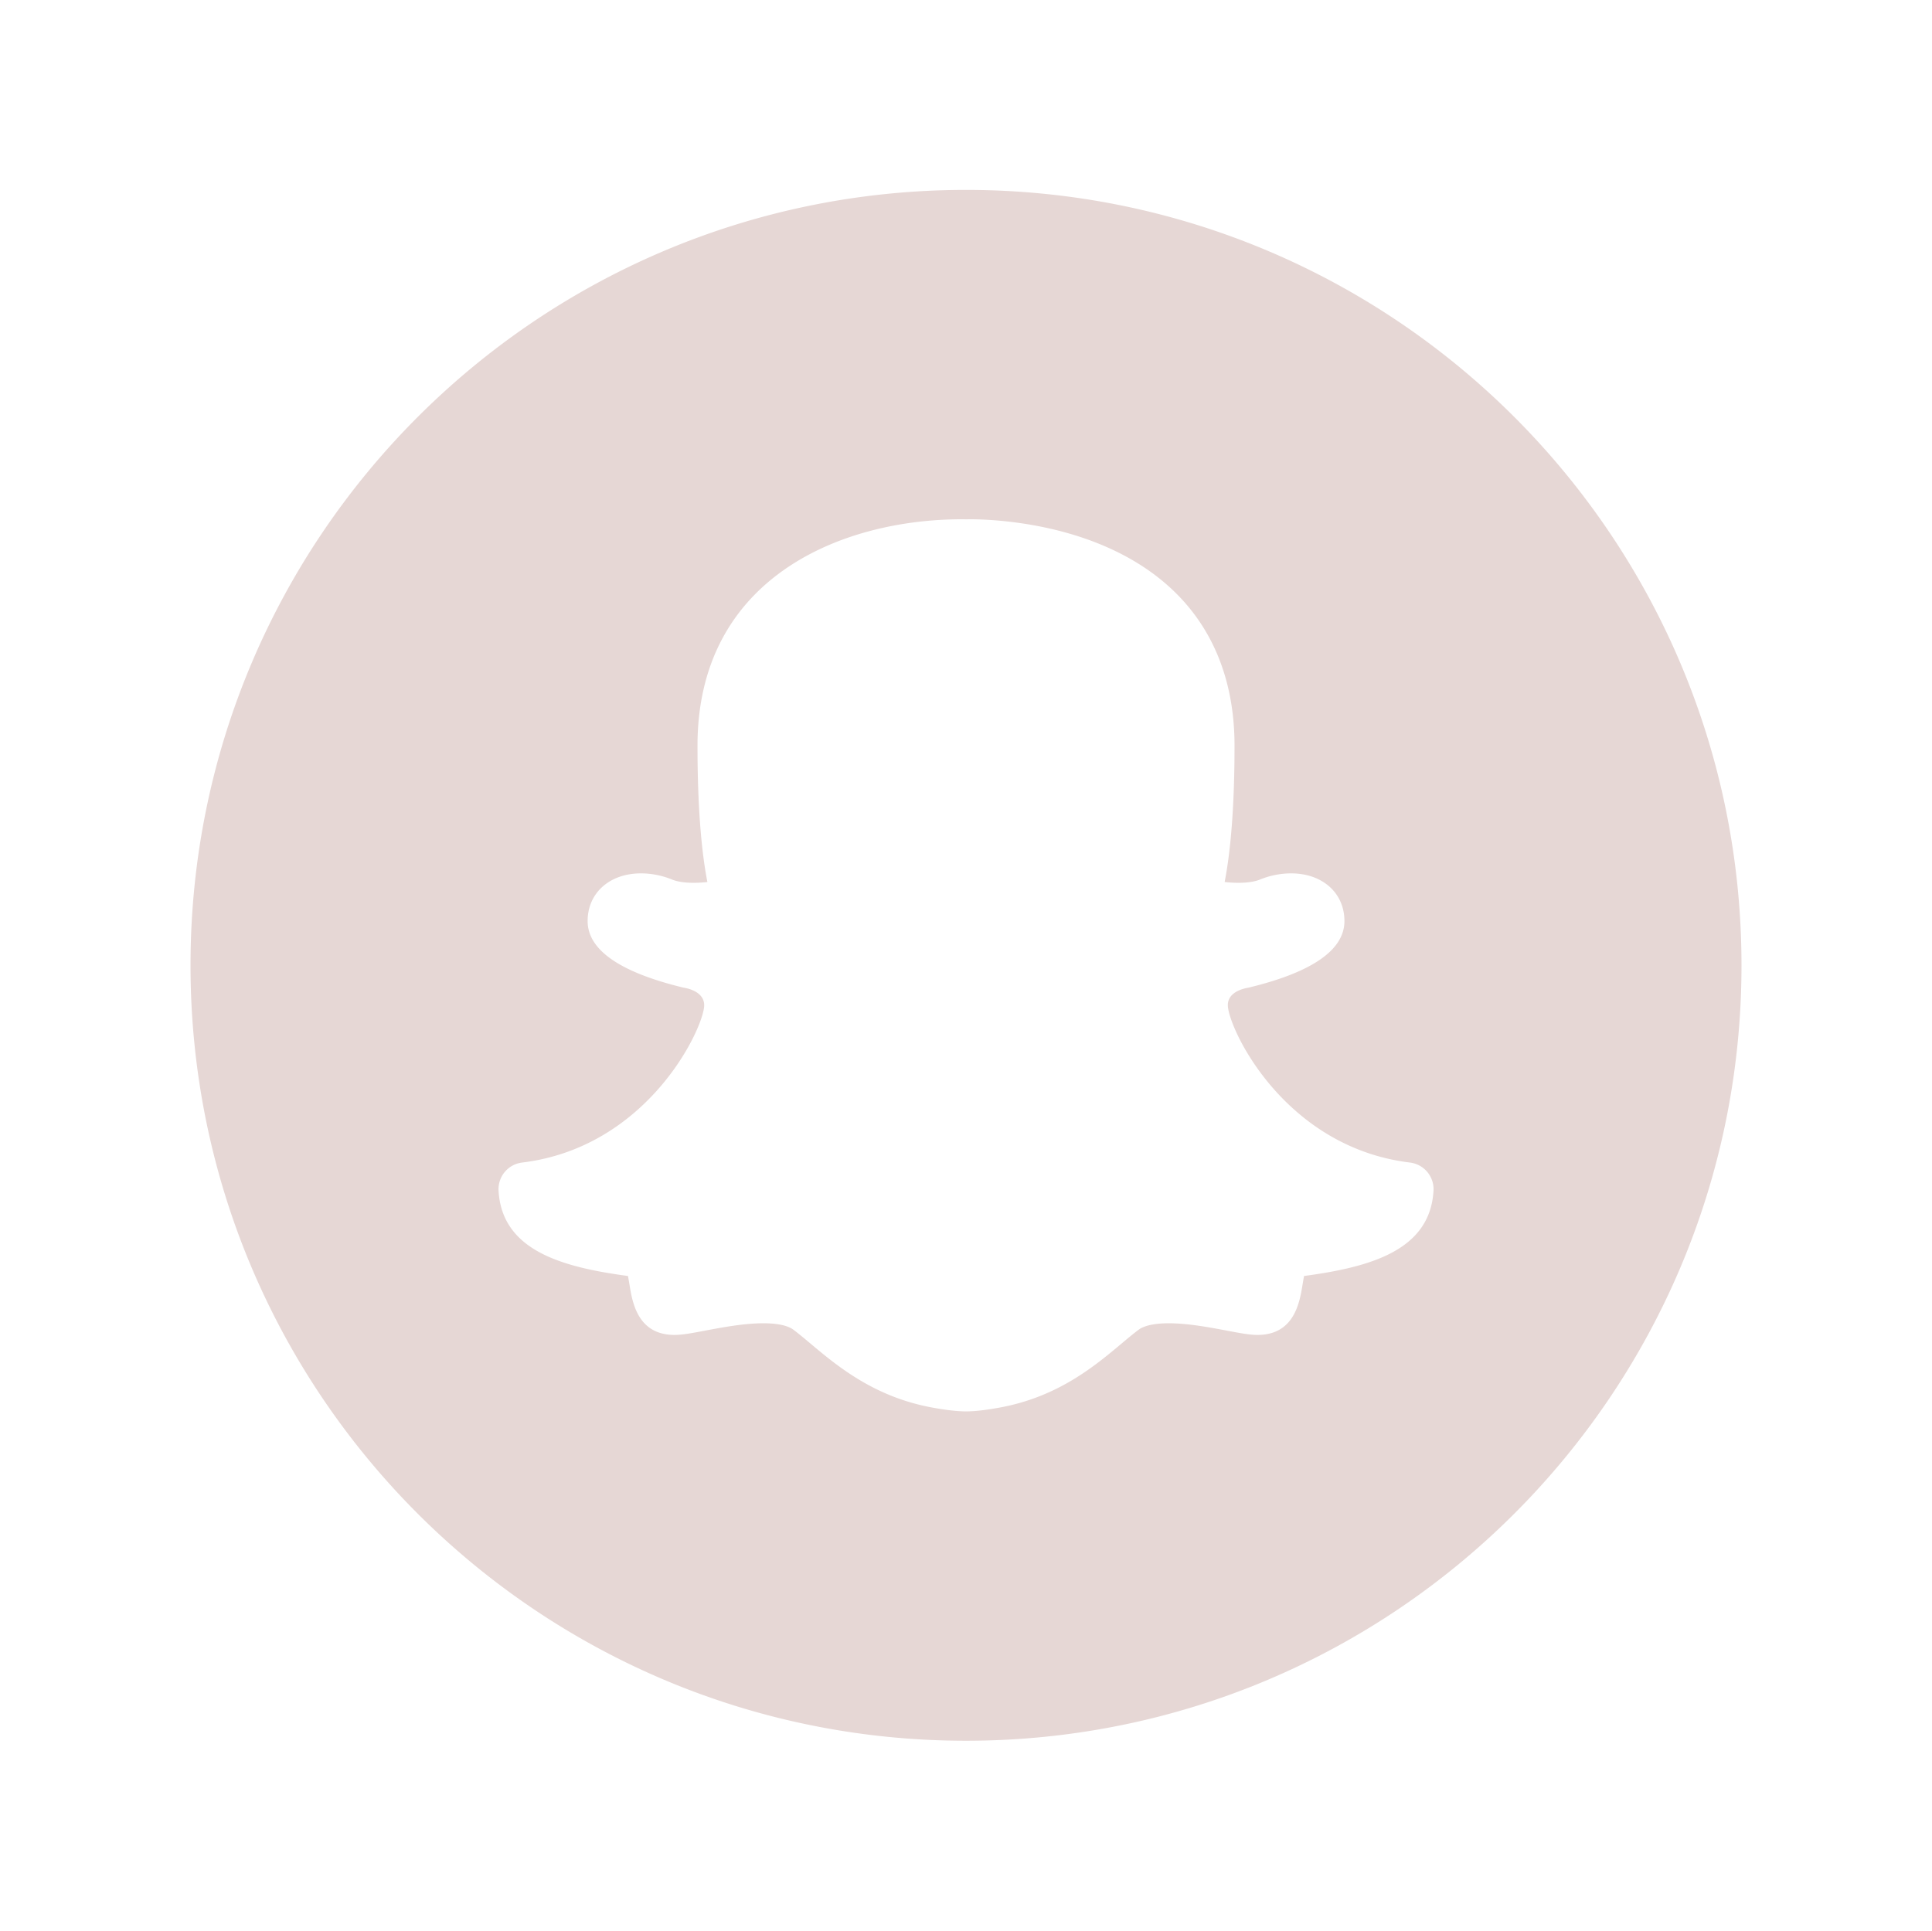<svg xmlns="http://www.w3.org/2000/svg" width="144.083" height="144" id="snapchat" fill="#E6D7D580">
  <path d="M72.042 14.165c-31.941 0-57.834 25.894-57.834 57.834 0 31.939 25.893 57.836 57.834 57.836 31.939 0 57.834-25.896 57.834-57.836-.001-31.94-25.895-57.834-57.834-57.834zm25.21 81.006c-.044.236-.082.463-.117.68-.215 1.298-.614 3.716-3.357 3.716-.583 0-1.298-.135-2.287-.322-1.291-.243-2.897-.547-4.331-.547-1.391 0-1.997.297-2.234.474-.401.298-.821.651-1.273 1.03-2.003 1.681-4.746 3.98-9.063 4.776-1.046.193-1.867.288-2.512.292l-.011.001h-.025c-.685-.005-1.506-.101-2.548-.293-4.315-.796-7.058-3.096-9.061-4.775-.452-.379-.871-.732-1.272-1.031-.291-.216-.914-.474-2.235-.474-1.434 0-3.04.304-4.331.547-.99.188-1.705.322-2.289.322-2.743 0-3.142-2.417-3.355-3.715a29.932 29.932 0 0 0-.117-.681c-4.92-.66-9.398-1.897-9.653-6.362a2 2 0 0 1 1.756-2.099c9.066-1.102 13.253-9.404 13.565-11.535.17-1.163-1.176-1.45-1.446-1.496-.047-.009-.094-.018-.14-.029-4.706-1.145-7.092-2.811-7.092-4.95 0-2.095 1.635-3.559 3.977-3.559.784 0 1.587.16 2.323.462.27.11.766.242 1.601.242.351 0 .7-.023 1.03-.059-.37-1.894-.737-5.061-.737-10.168 0-12.465 10.638-16.889 19.747-16.889l.326.004.23-.004c1.359 0 6.146.163 10.638 2.265 5.96 2.788 9.109 7.845 9.109 14.624 0 5.106-.367 8.274-.737 10.168.33.035.68.059 1.031.059.836 0 1.332-.132 1.602-.242a6.164 6.164 0 0 1 2.322-.462c2.342 0 3.978 1.464 3.978 3.559 0 2.141-2.387 3.806-7.094 4.95a1.655 1.655 0 0 1-.14.029c-.592.113-1.598.465-1.446 1.496.313 2.131 4.5 10.433 13.567 11.535a2.001 2.001 0 0 1 1.756 2.099c-.256 4.464-4.734 5.702-9.655 6.362z"></path>
</svg>